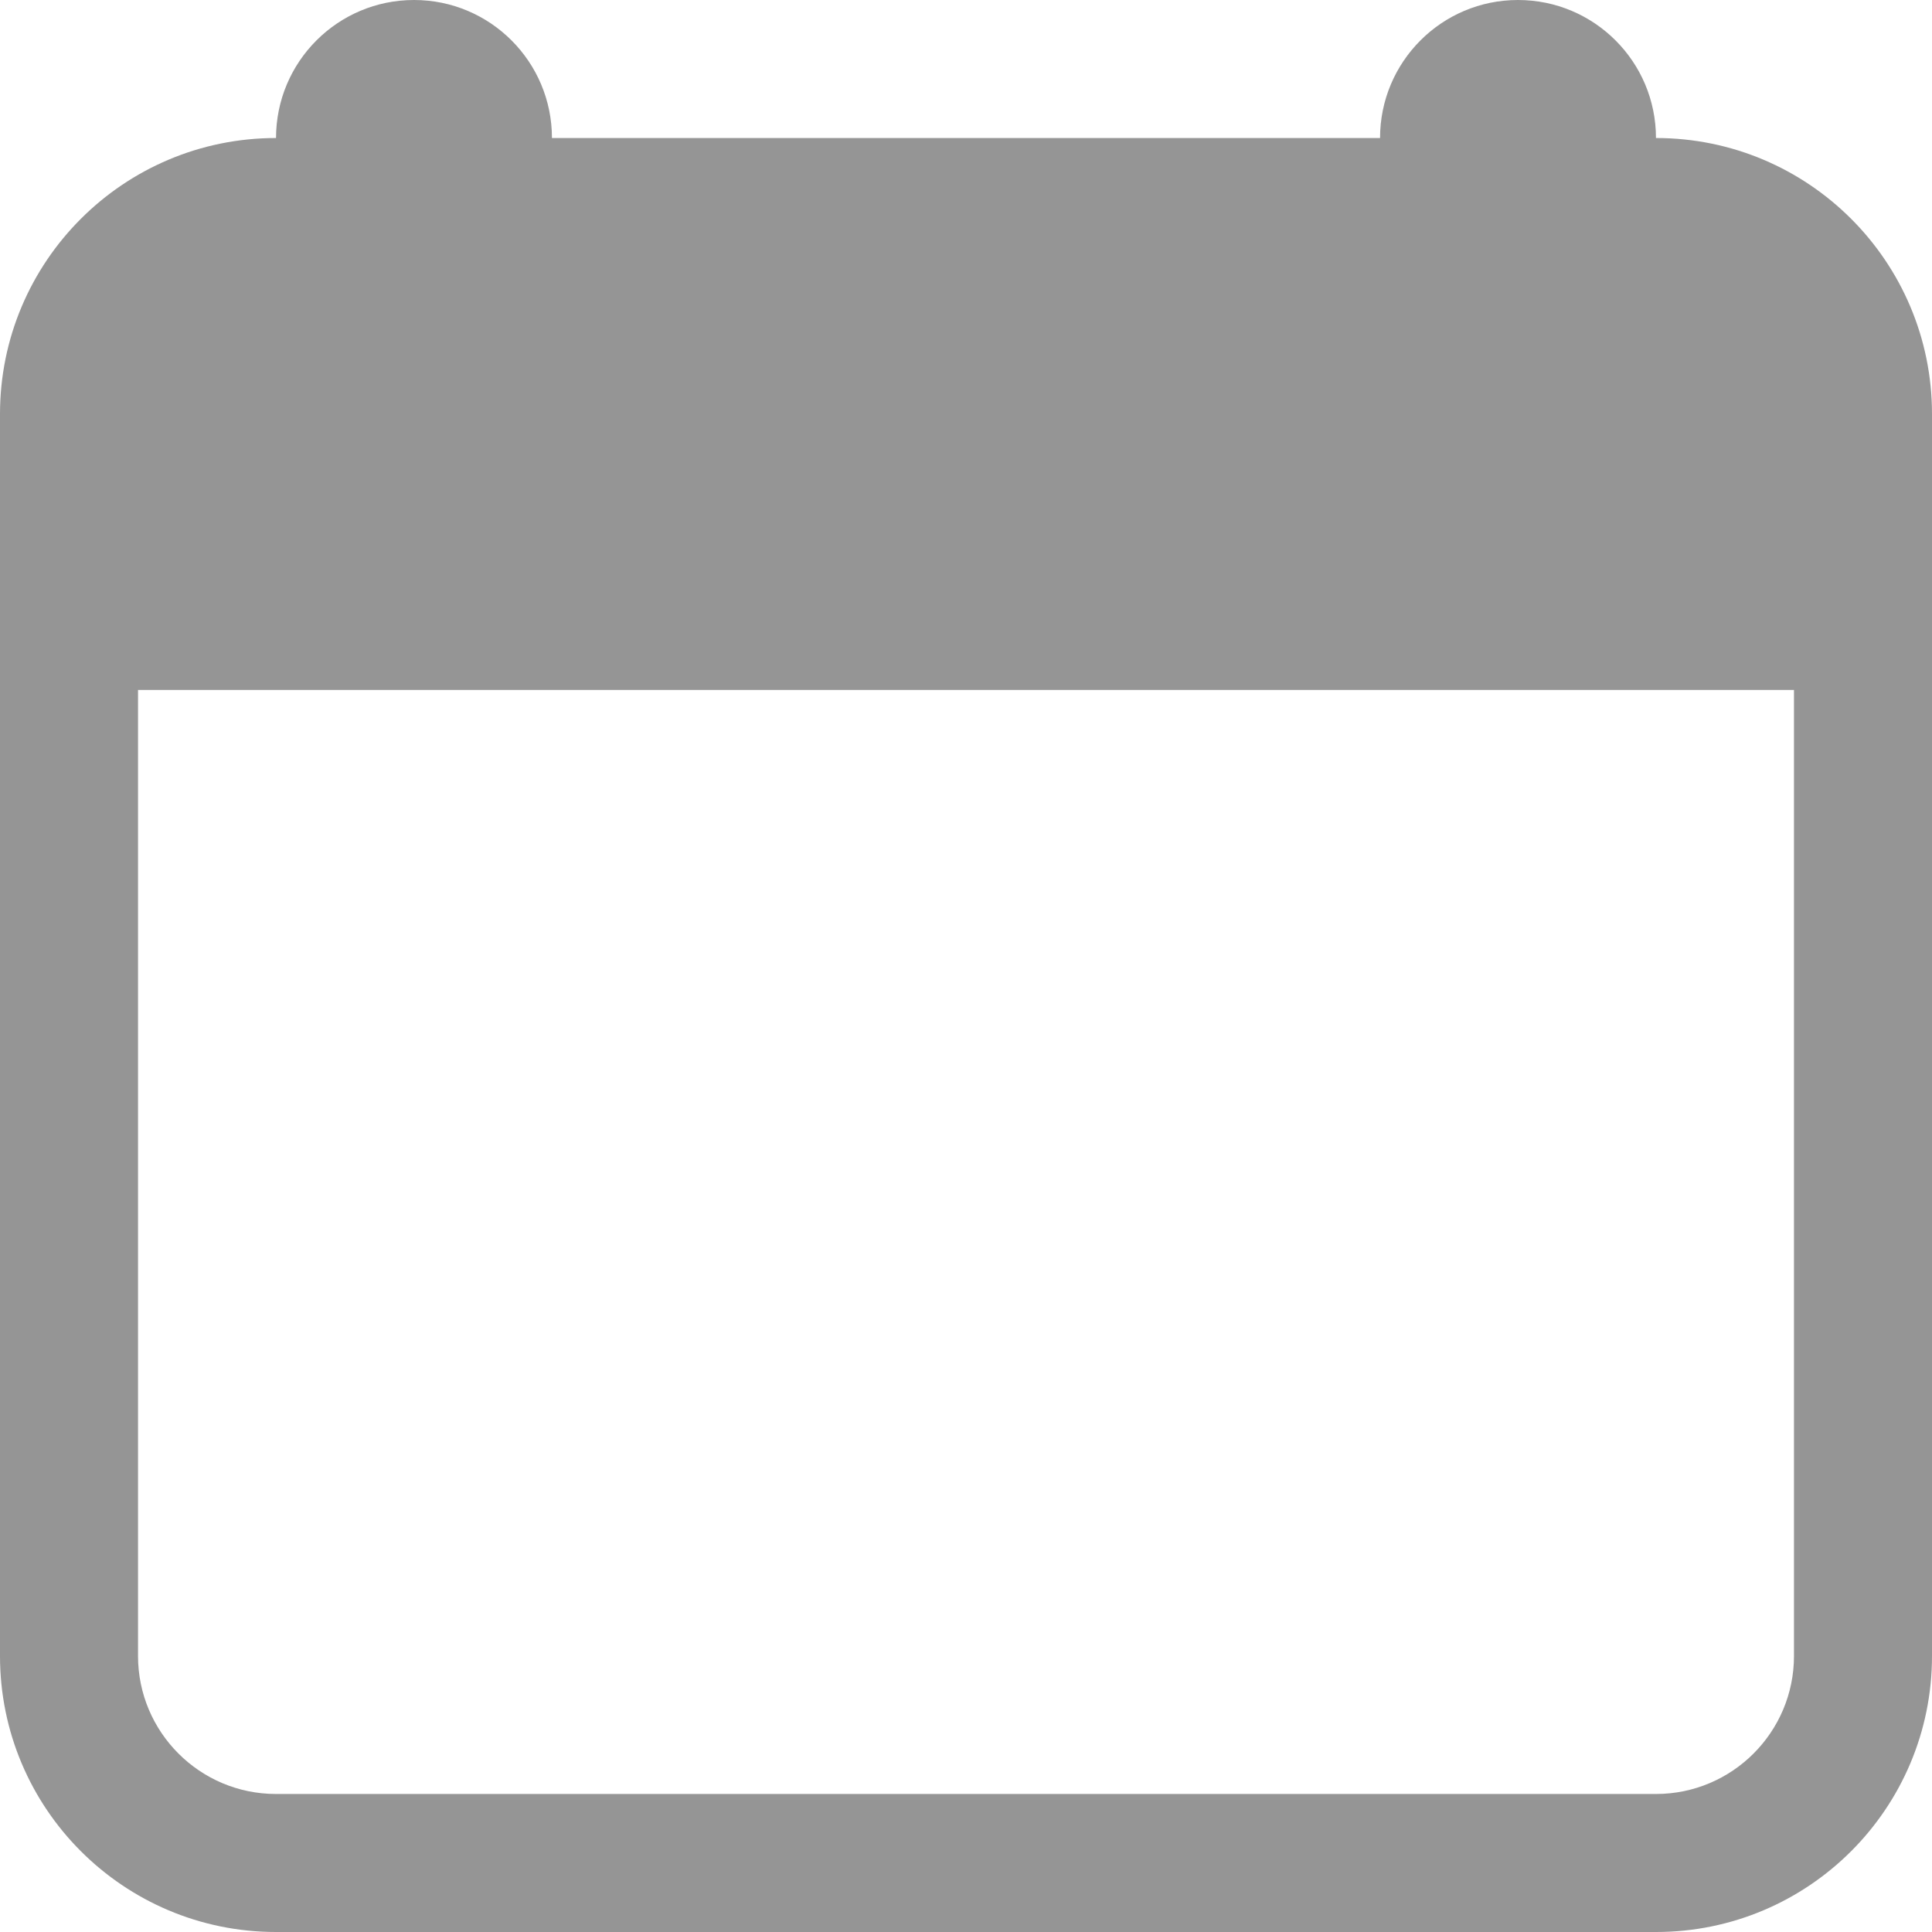 <svg width="16" height="16" viewBox="0 0 16 16" fill="none" xmlns="http://www.w3.org/2000/svg">
<path fill-rule="evenodd" clip-rule="evenodd" d="M2.286 1.143C2.286 0.512 2.797 0 3.429 0C4.06 0 4.571 0.512 4.571 1.143L11.429 1.143C11.429 0.512 11.94 0 12.571 0C13.203 0 13.714 0.512 13.714 1.143C14.977 1.143 16 2.166 16 3.429V5.714V13.714C16 14.977 14.977 16 13.714 16H2.286C1.023 16 0 14.977 0 13.714V5.714V3.429C0 2.166 1.023 1.143 2.286 1.143ZM14.857 5.714H1.143V13.714C1.143 14.345 1.655 14.857 2.286 14.857H13.714C14.345 14.857 14.857 14.345 14.857 13.714V5.714Z" fill="#959595"/>
</svg>
